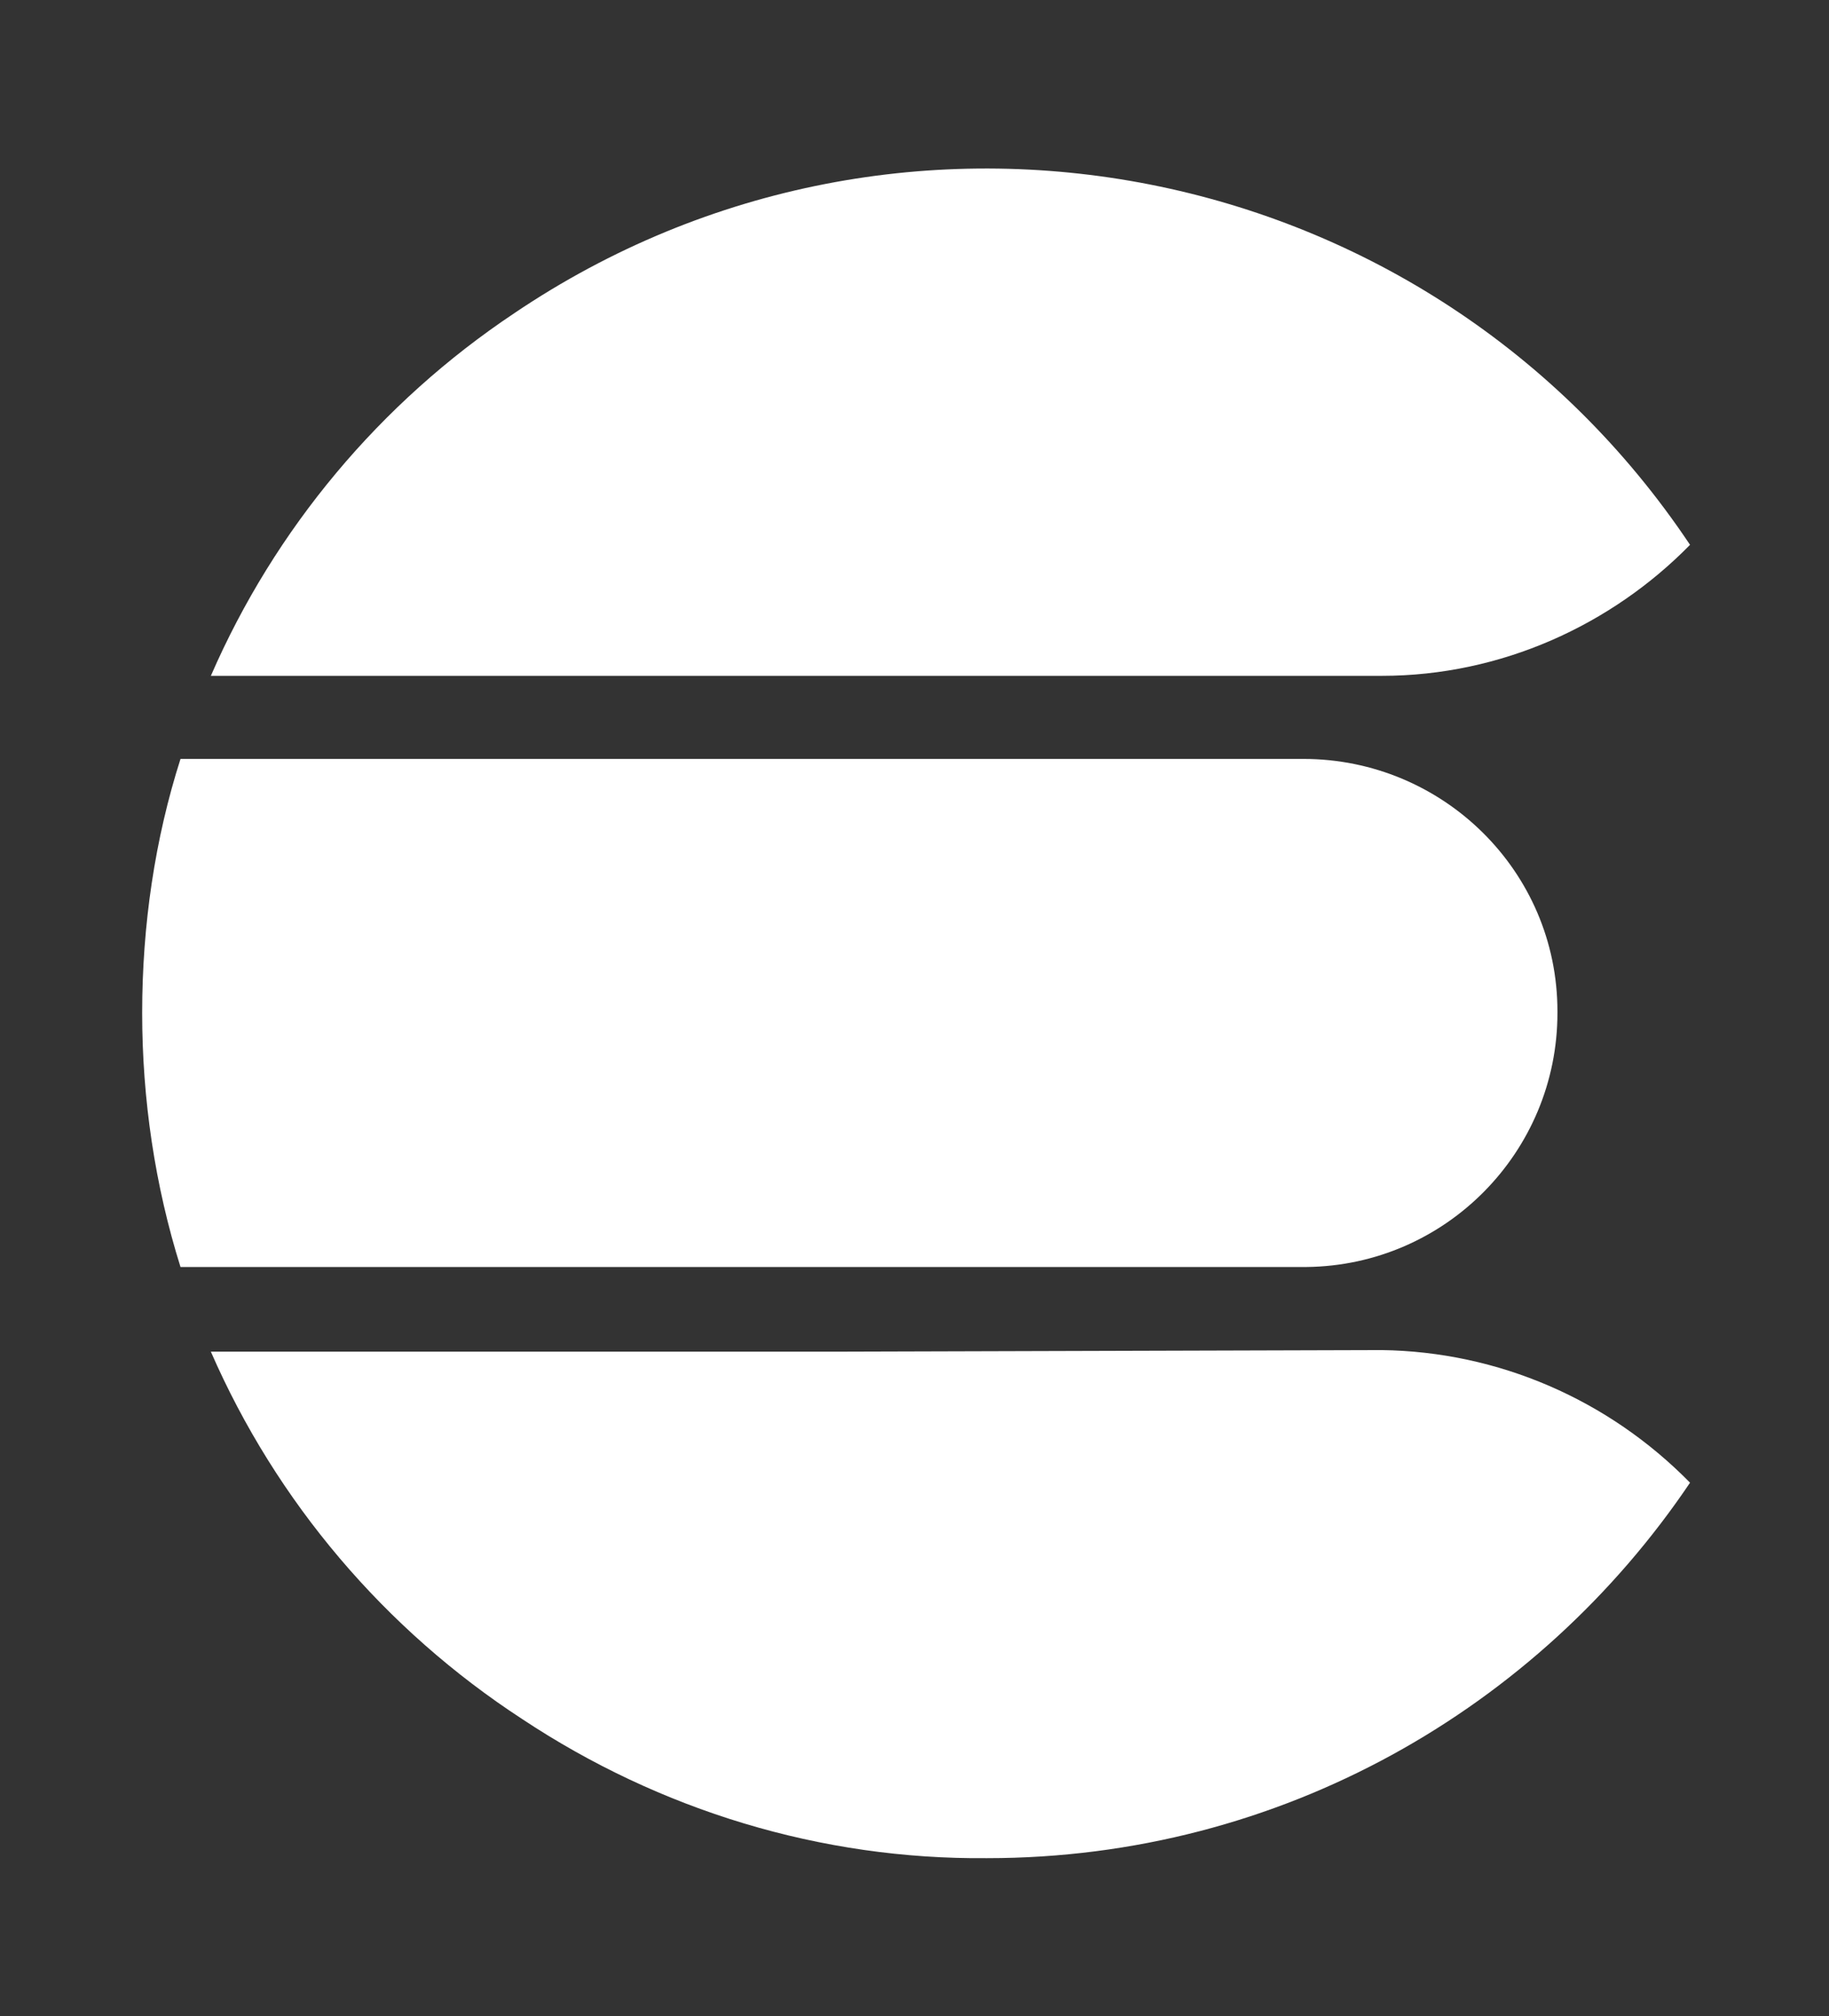 <?xml version="1.0" encoding="utf-8"?>
<!-- Generator: Adobe Illustrator 23.0.1, SVG Export Plug-In . SVG Version: 6.00 Build 0)  -->
<svg version="1.1" id="Vrstva_1" xmlns="http://www.w3.org/2000/svg" xmlns:xlink="http://www.w3.org/1999/xlink" x="0px" y="0px"
	 viewBox="0 0 114.5 126.2" style="enable-background:new 0 0 114.5 126.2;" xml:space="preserve">
<rect x="0" y="0" width="114.5" height="126.2" fill="#333333" stroke="none"/>
<style type="text/css">
	.st0{fill:#FFFFFF;}
</style>
<path class="st0" d="M54.1,79.3H11.3c-1.6-5.1-2.4-10.5-2.4-15.9c0-5.5,0.8-10.9,2.4-15.9h70.3c8.7,0,15.9,7,15.9,15.8
	c0,0,0,0.1,0,0.1c0,8.7-7,15.8-15.7,15.9c0,0,0,0,0,0H54.1z M52.1,84.6H13.2c4.1,9.4,10.9,17.4,19.5,23c8.6,5.7,18.7,8.8,29.1,8.7
	c18.4,0,34.5-9.4,44-23.5c-5.1-5.2-12-8.2-19.3-8.3L52.1,84.6z M86.5,42.3c7.5,0,14.4-3.2,19.3-8.2C89.5,9.7,56.5,3.2,32.2,19.6
	c-8.4,5.6-15,13.5-19,22.7H52L86.5,42.3z"/>
</svg>
